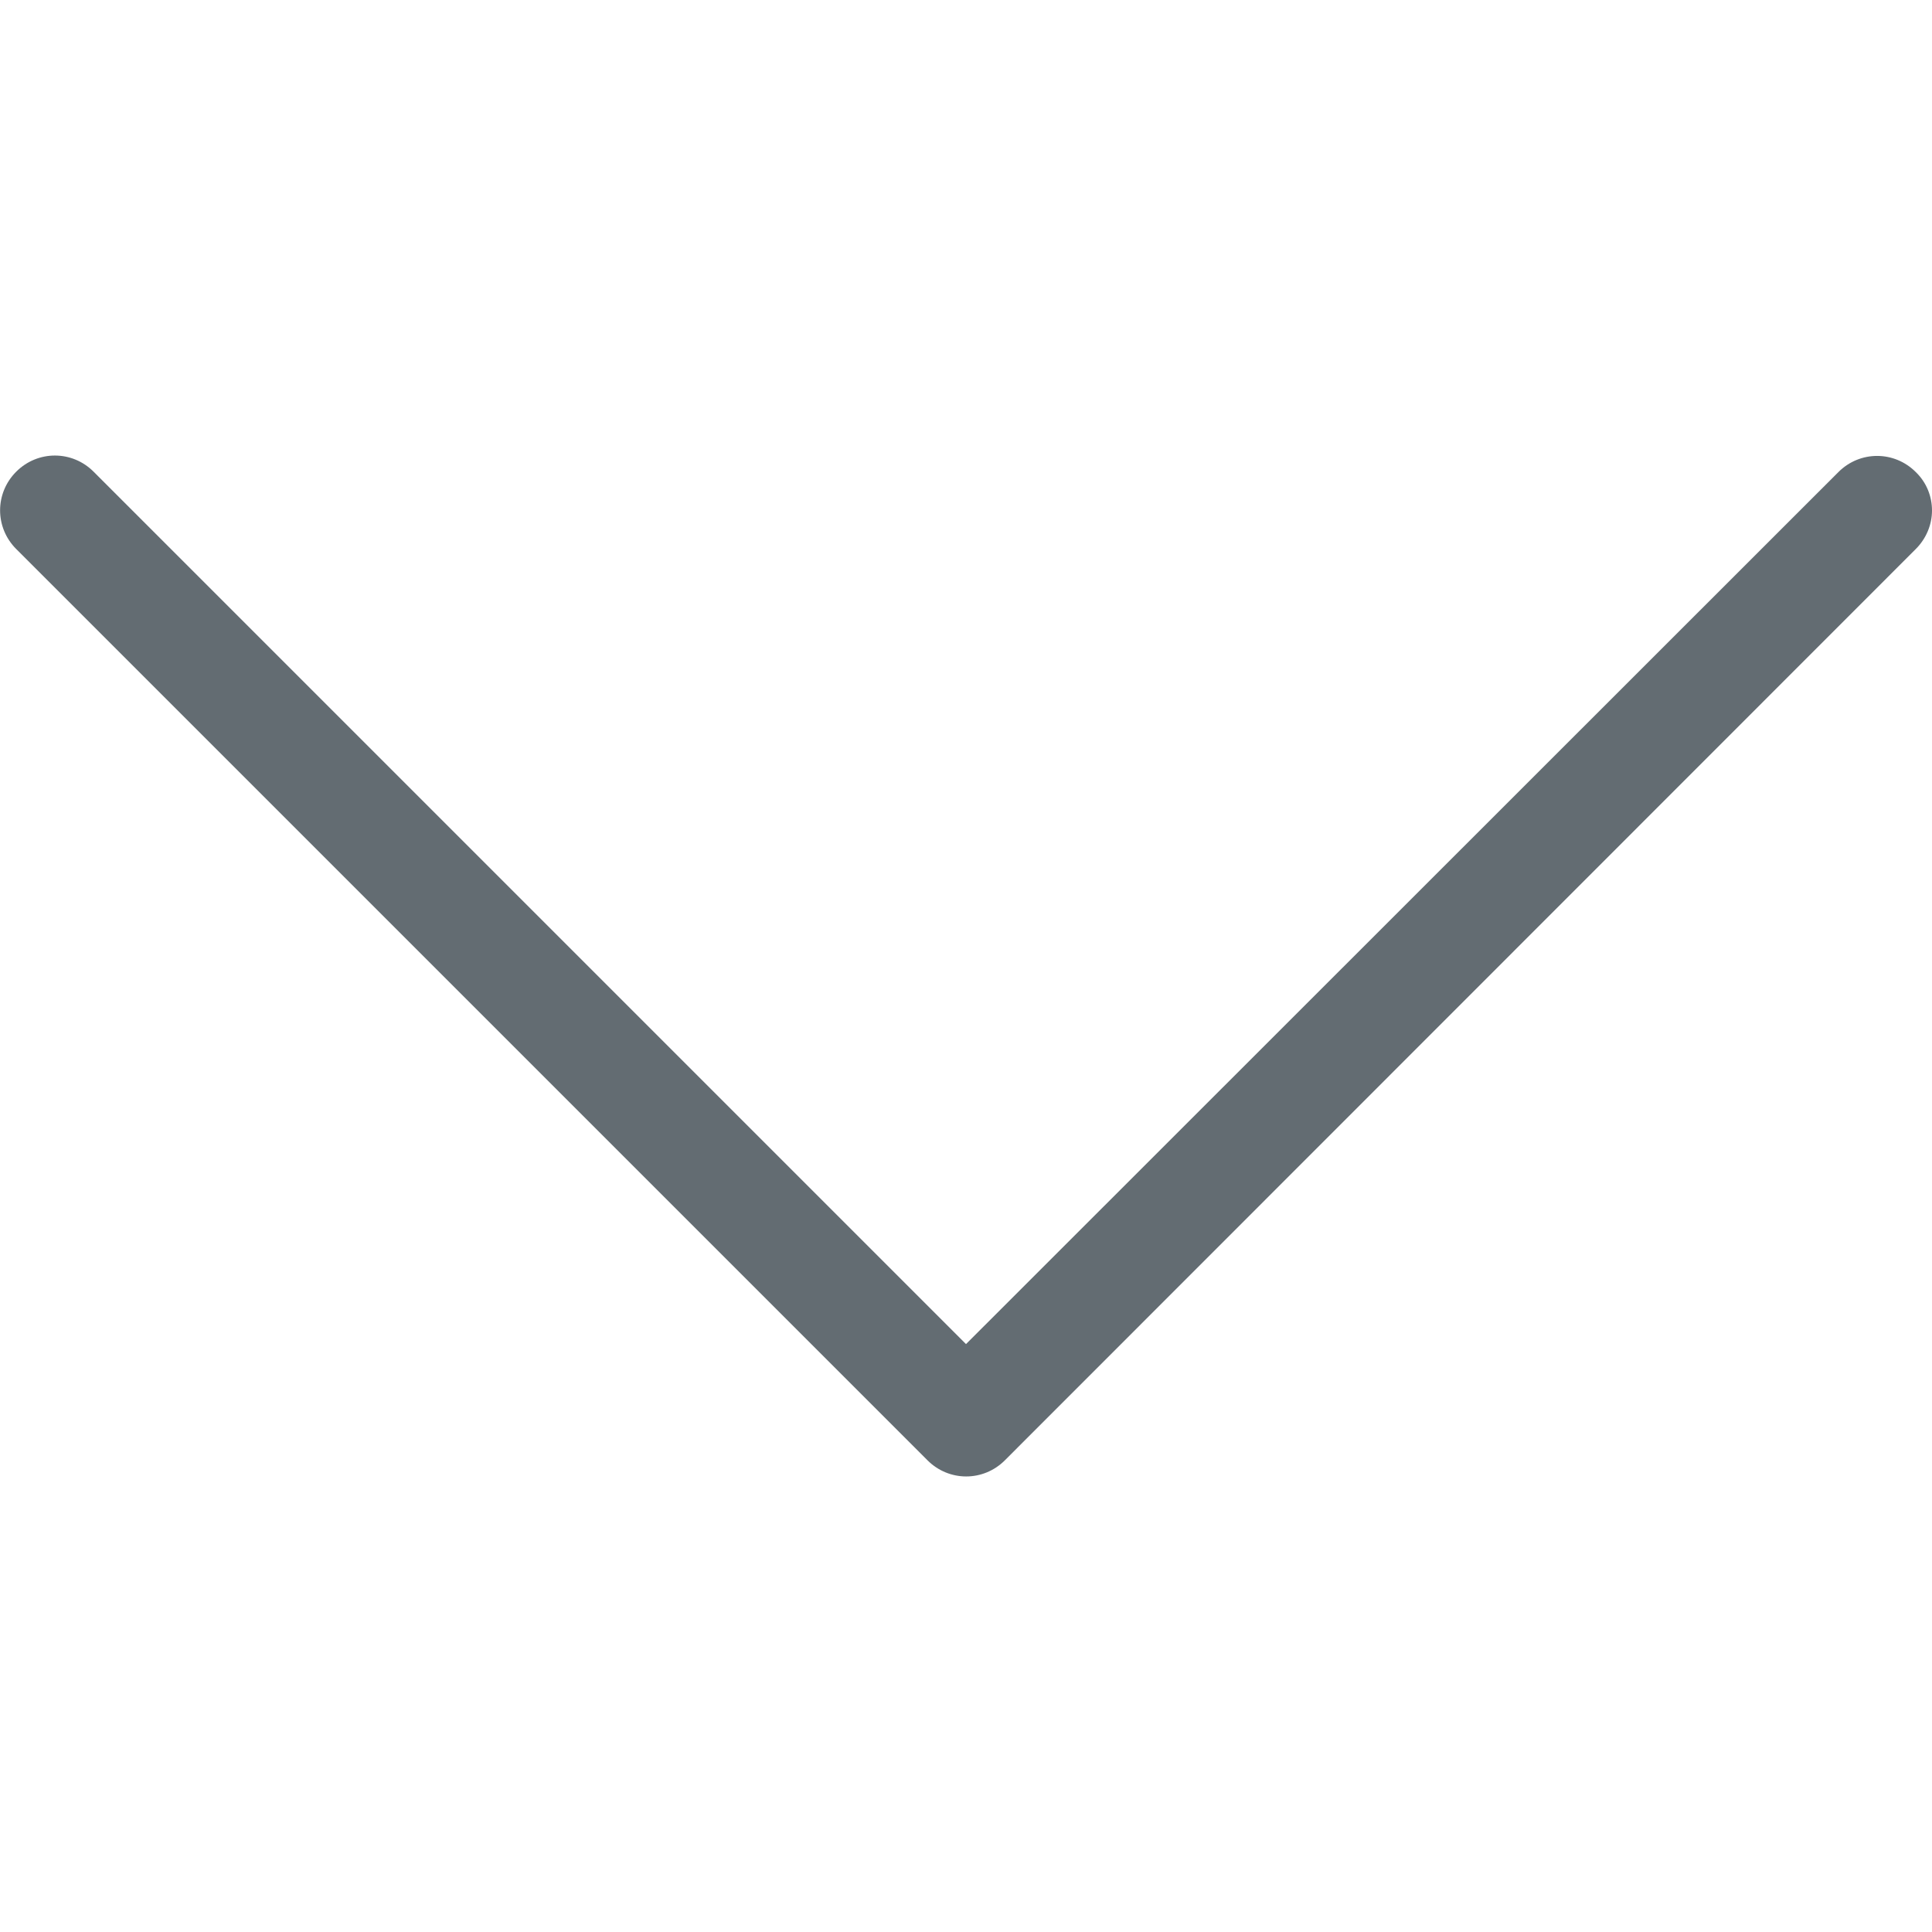 <?xml version="1.0" encoding="utf-8"?>
<!-- Generator: Adobe Illustrator 19.2.0, SVG Export Plug-In . SVG Version: 6.00 Build 0)  -->
<svg version="1.1" id="Capa_1" xmlns="http://www.w3.org/2000/svg" xmlns:xlink="http://www.w3.org/1999/xlink" x="0px" y="0px"
	 viewBox="0 0 512 512" style="enable-background:new 0 0 512 512;" xml:space="preserve">
<style type="text/css">
	.st0{fill:#636C72;}
</style>
<g>
	<path class="st0" d="M256,356.2L24.8,125c-5.7-5.7-14.8-5.7-20.5,0c-5.7,5.7-5.7,14.8,0,20.5L245.8,387c5.7,5.7,14.8,5.7,20.5,0
		l241.4-241.5c2.8-2.8,4.3-6.5,4.3-10.2s-1.4-7.4-4.3-10.2c-5.7-5.7-14.8-5.7-20.5,0L256,356.2z"/>
</g>
</svg>
